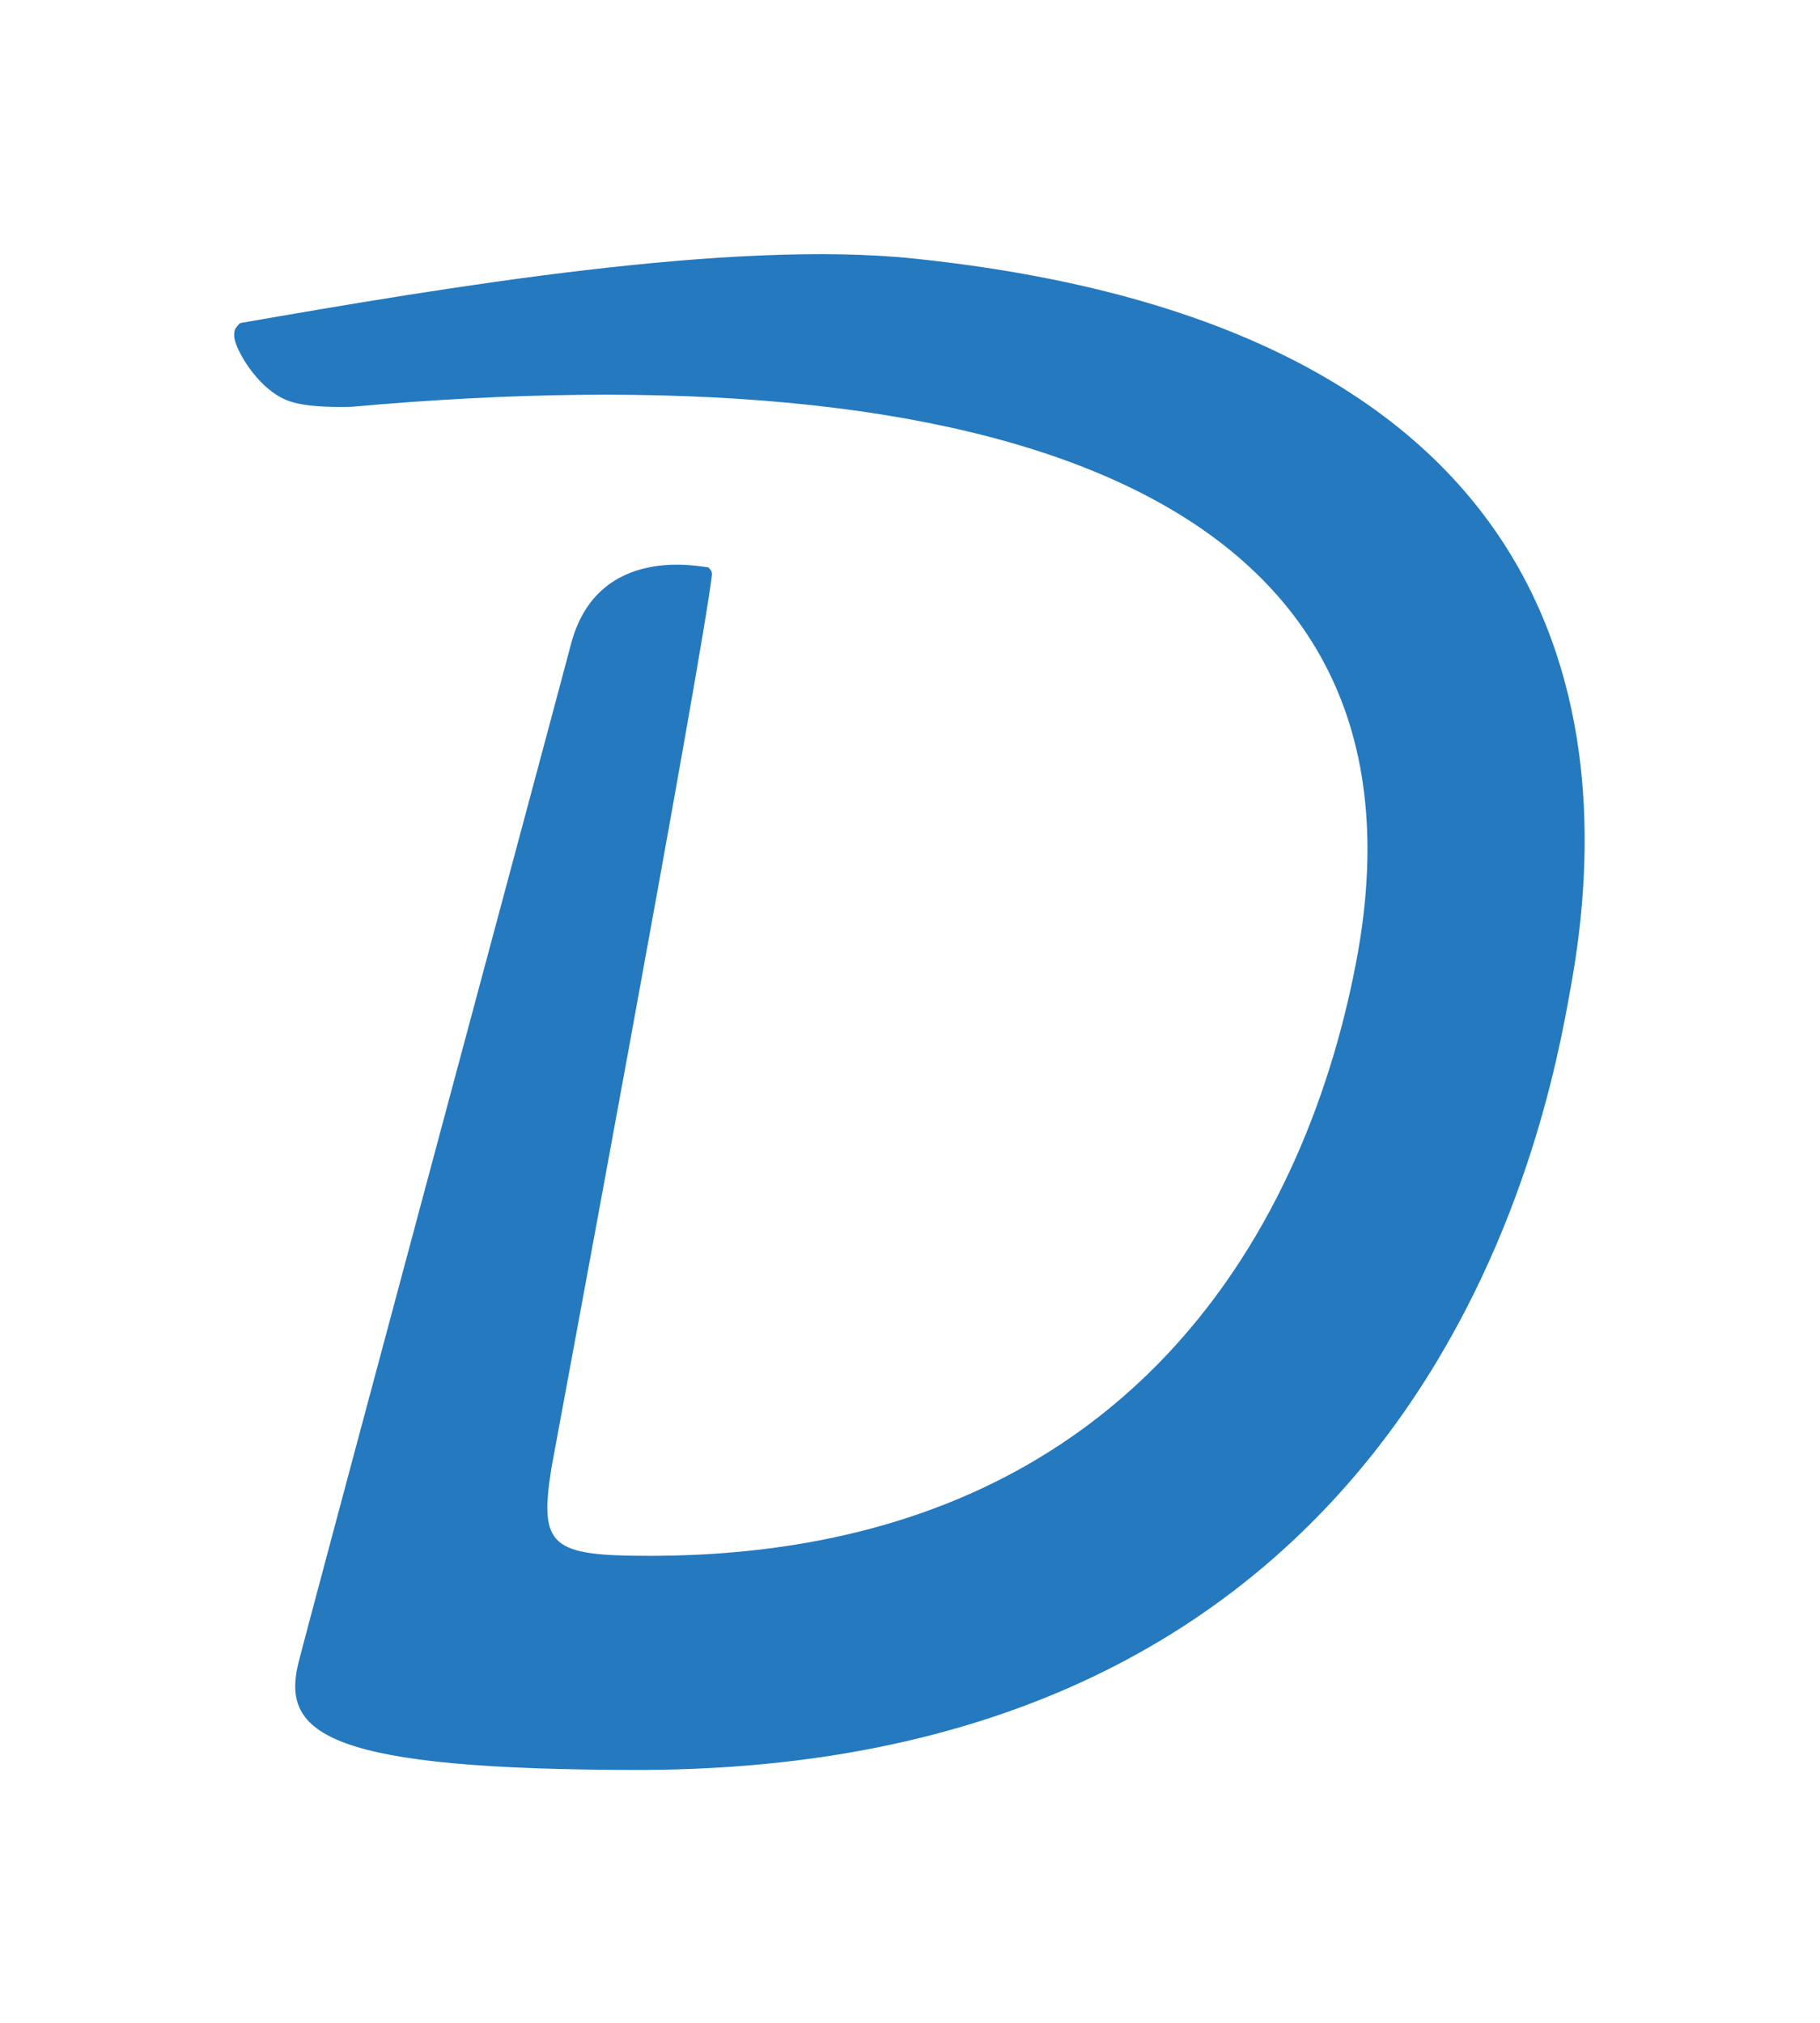 <?xml version="1.0" encoding="utf-8"?>
<svg version="1.2" baseProfile="tiny-ps" id="Doctolib_blue" xmlns="http://www.w3.org/2000/svg" xmlns:xlink="http://www.w3.org/1999/xlink" viewBox="0 0 102 113.4" xml:space="preserve">
<title>Doctolib</title>
<path id="D" fill="#2479BF" d="M88,55.5c2.3-12.4,2.3-36.9-36.7-41C41,13.4,25,16.1,13.5,18.1c-0.1,0-0.2,0.2-0.3,0.3
	c-0.1,0.2-0.1,0.5,0,0.8c0.3,0.9,1.4,2.6,2.8,3.2c1.1,0.5,3.4,0.4,3.7,0.4c35.6-3.2,61,4.6,56.4,30.6c-2.7,15-12.6,33.8-39.7,33.8
	c-5.5,0-6.2-0.5-5.5-4.9c0.1-0.6,8.5-45.6,9-50.1c0-0.2-0.1-0.3-0.2-0.4c-0.3,0-6.2-1.4-7.7,4.3c-0.3,1.2-14.6,54.4-15.3,57.2
	c-0.9,3.9,1.7,5.9,19.2,5.9C80.1,99.1,86.7,62.8,88,55.5z"/>
</svg>
